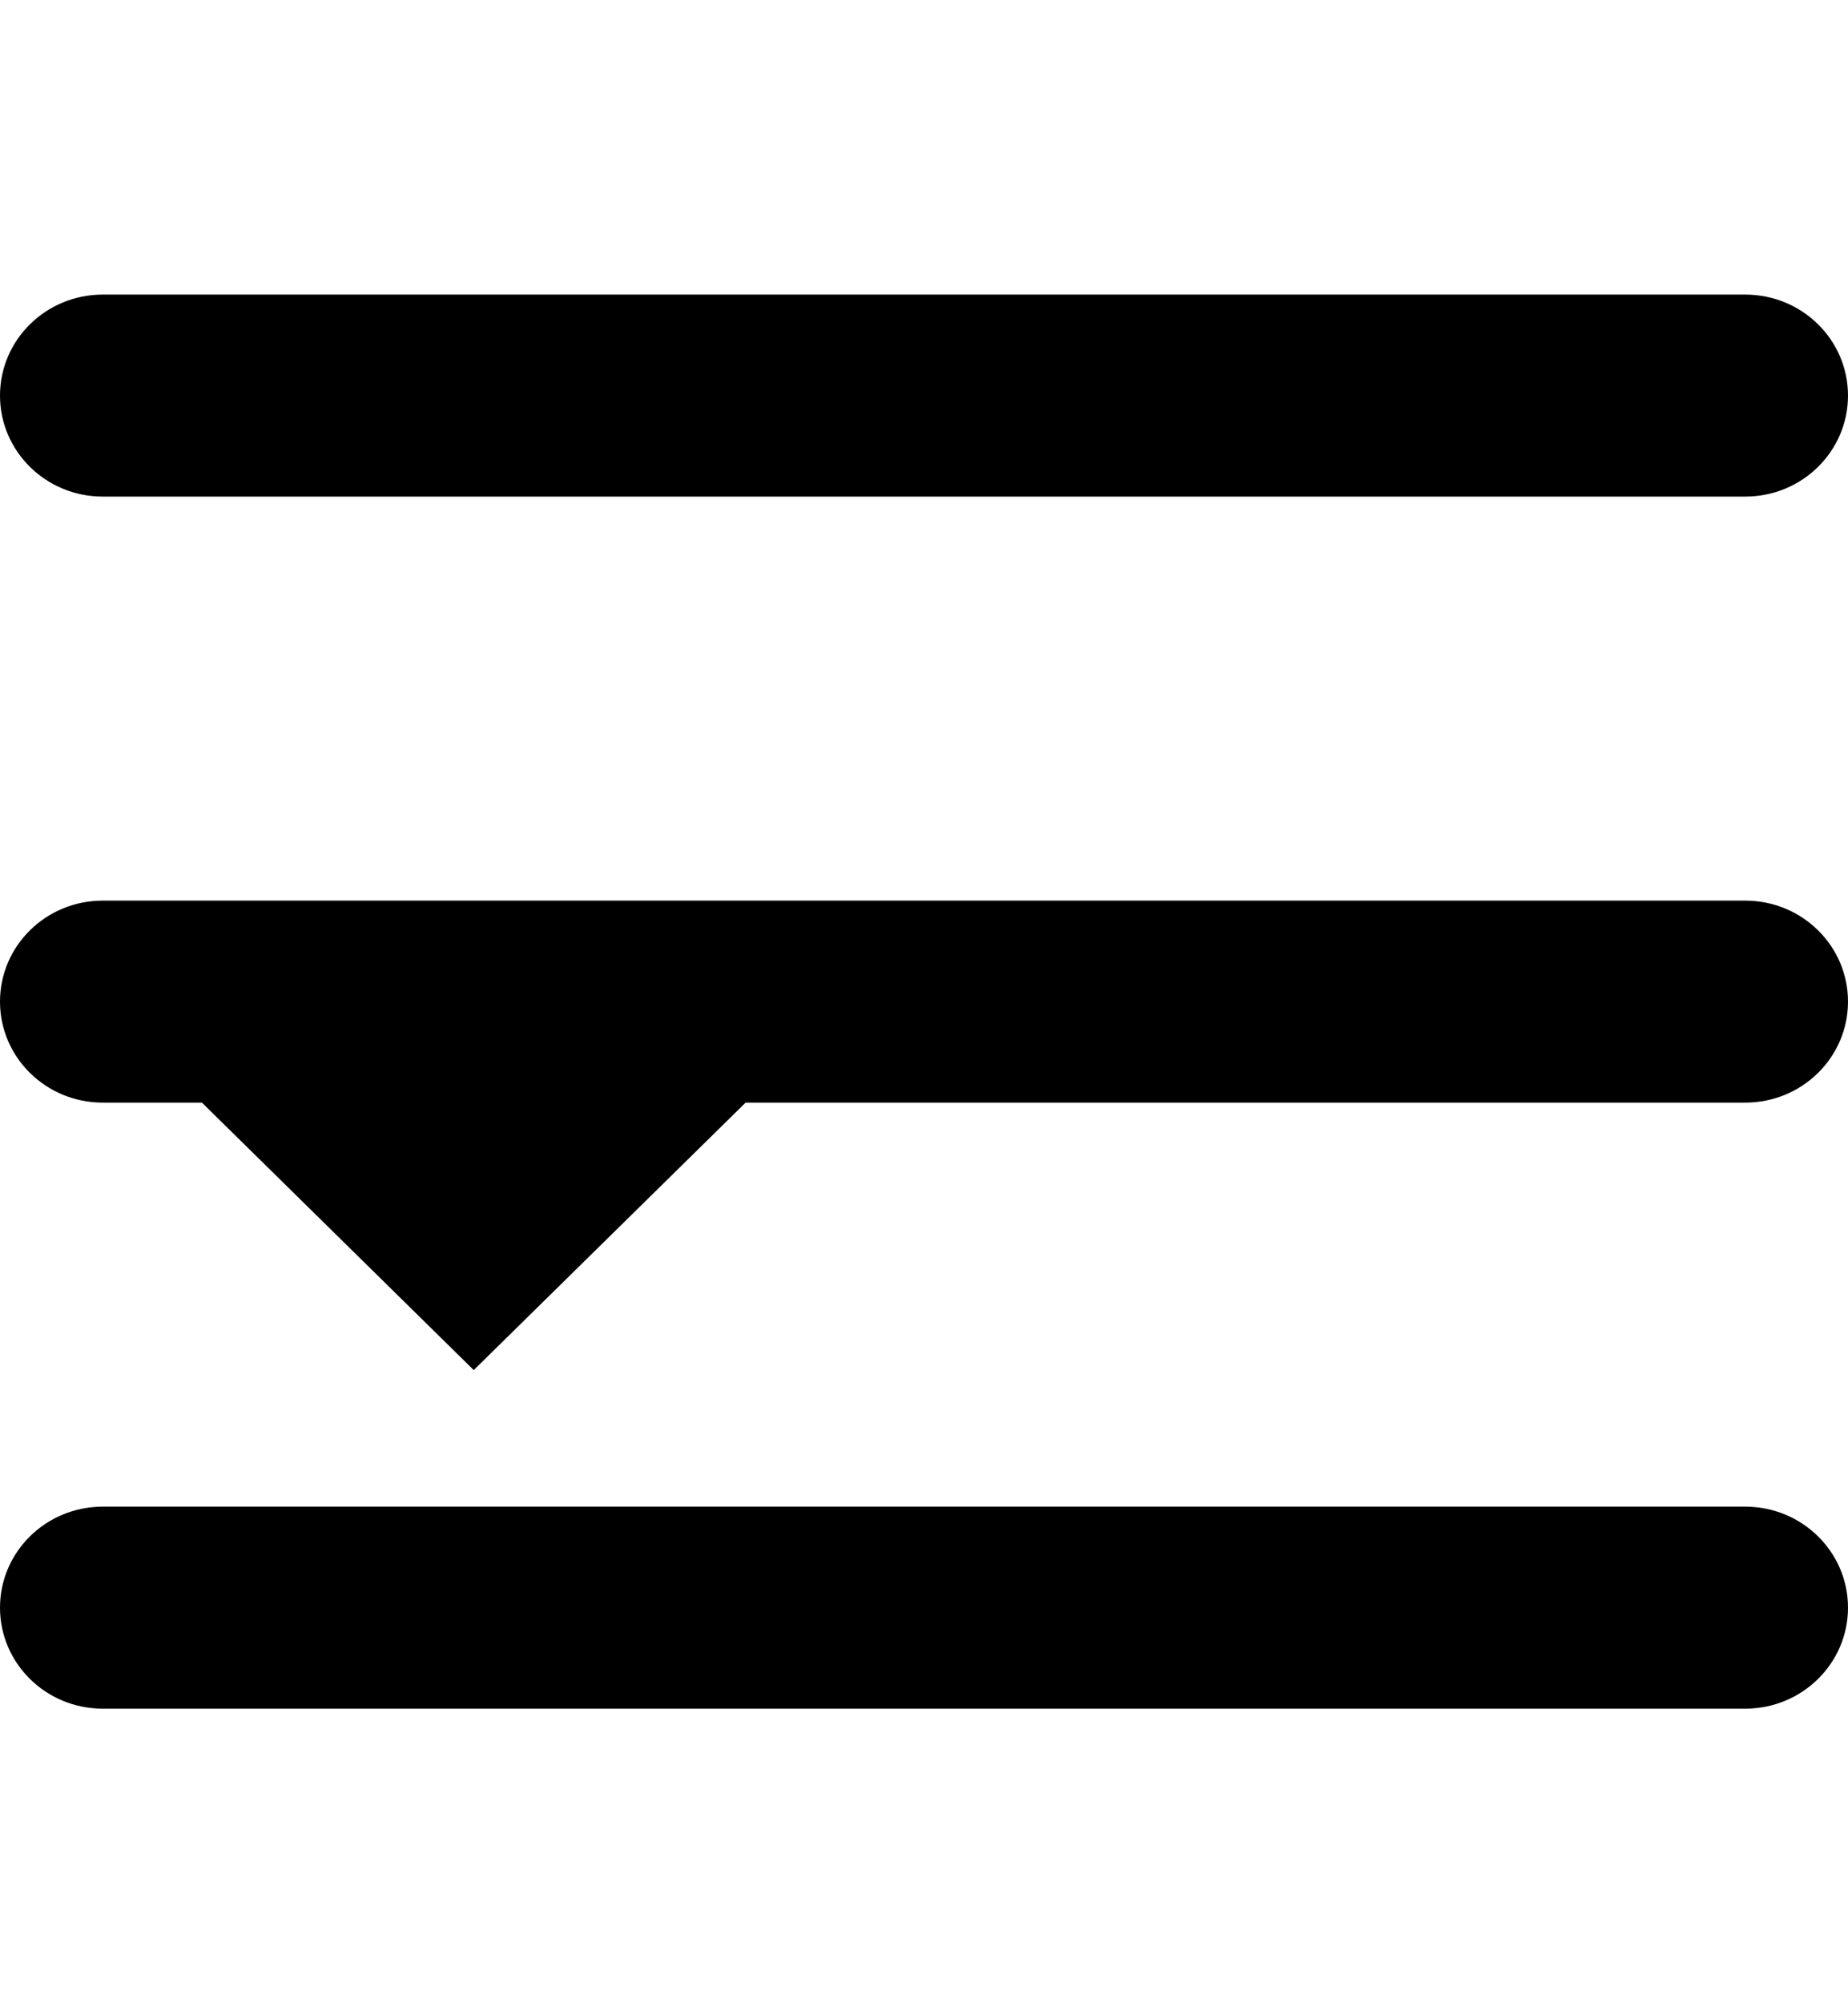 <svg width="24" height="26" viewBox="0 0 34 26" fill="none" xmlns="http://www.w3.org/2000/svg">
<path d="M0 1.857C0 0.831 0.846 0 1.889 0H32.111C33.154 0 34 0.831 34 1.857C34 2.883 33.154 3.714 32.111 3.714H1.889C0.846 3.714 0 2.883 0 1.857Z" fill="black"/>
<path d="M0 24.143C0 23.117 0.846 22.286 1.889 22.286H32.111C33.154 22.286 34 23.117 34 24.143C34 25.169 33.154 26 32.111 26H1.889C0.846 26 0 25.169 0 24.143Z" fill="black"/>
<path d="M0 13C0 11.974 0.846 11.143 1.889 11.143H32.111C33.154 11.143 34 11.974 34 13C34 14.026 33.154 14.857 32.111 14.857H13.718L8.716 19.775L3.715 14.857H1.889C0.846 14.857 0 14.026 0 13Z" fill="black"/>
</svg>
